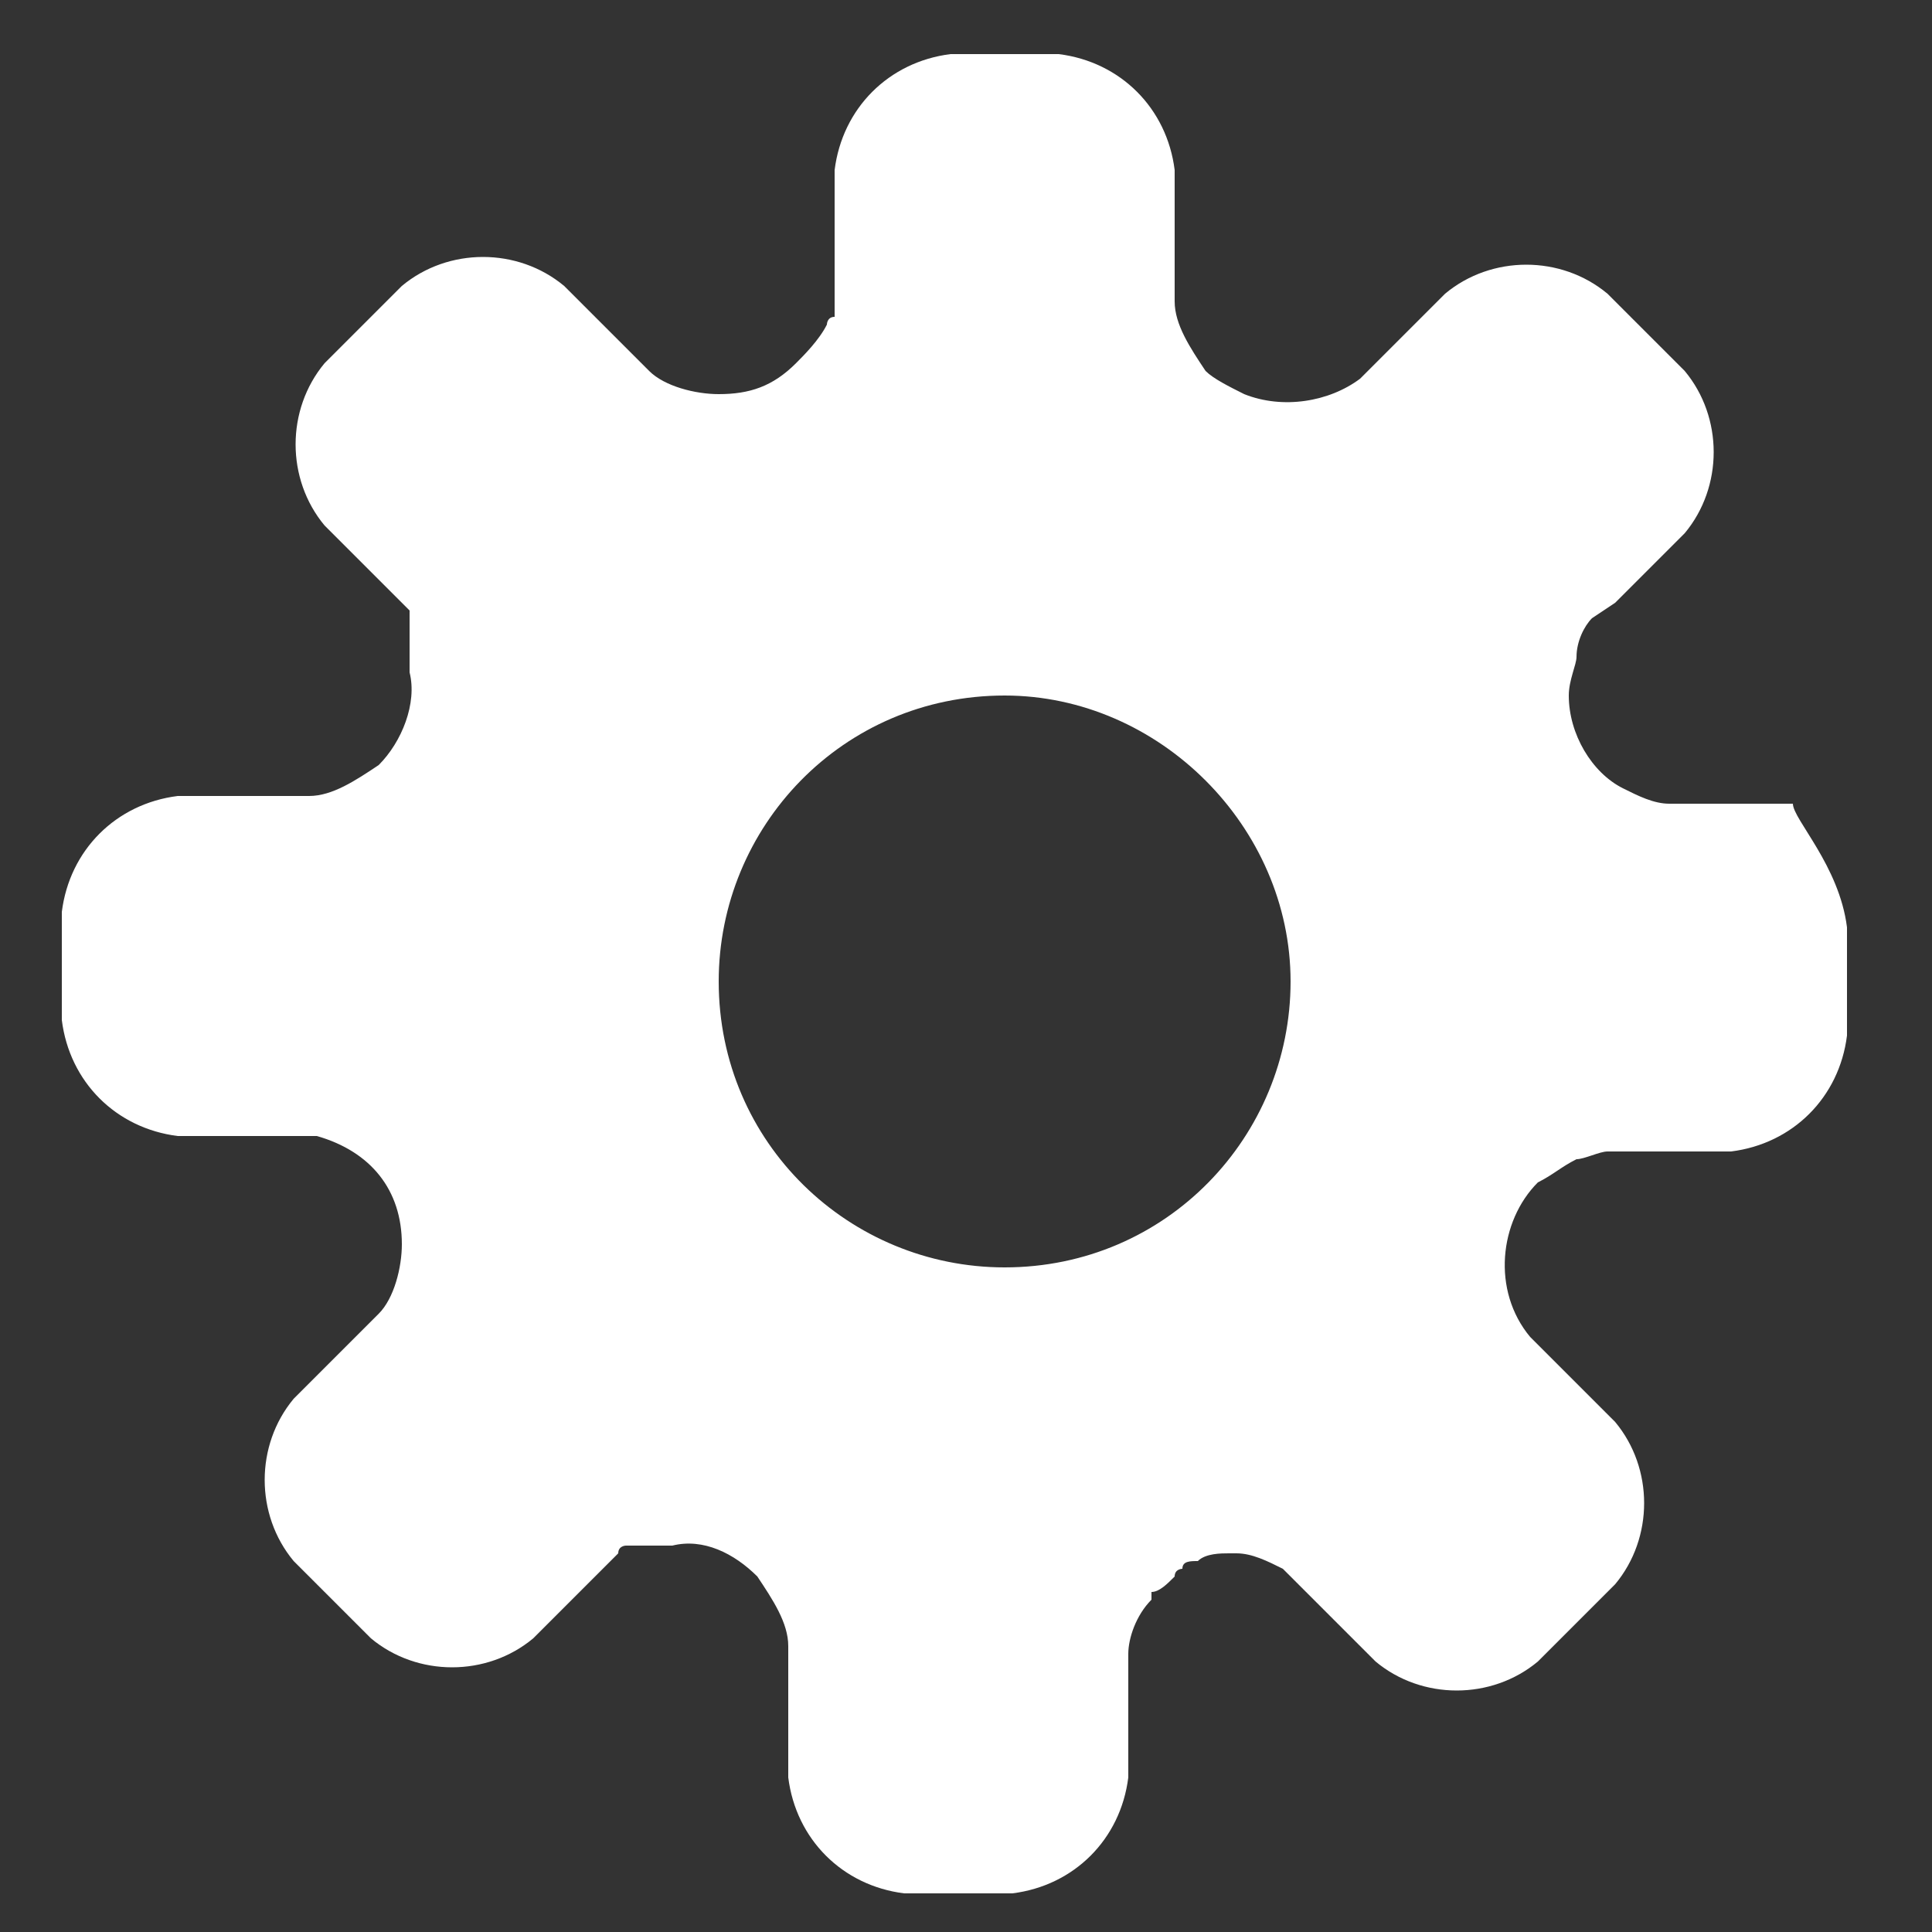 <?xml version="1.0" encoding="utf-8"?>
<!-- Generator: Adobe Illustrator 19.1.0, SVG Export Plug-In . SVG Version: 6.00 Build 0)  -->
<svg version="1.1" id="Layer_1" xmlns="http://www.w3.org/2000/svg" xmlns:xlink="http://www.w3.org/1999/xlink" x="0px" y="0px"
	 viewBox="-599 384 25 25" style="enable-background:new -599 384 25 25;" xml:space="preserve">
<rect x="-599" y="384" width="25" height="25" fill="#333333" stroke="none"/>
<style type="text/css">
	.st0{fill:#FFFFFF;}
</style>
<g id="gear">
	<path id="gear_2_" class="st0" d="M-575.1,396v1.4c-0.1,0.8-0.7,1.4-1.5,1.5h-0.5h-0.8h-0.3c-0.1,0-0.3,0.1-0.4,0.1
		c-0.2,0.1-0.3,0.2-0.5,0.3c-0.5,0.5-0.6,1.4-0.1,2l0,0l0,0l0.2,0.2l0.6,0.6l0.3,0.3c0.5,0.6,0.5,1.5,0,2.1l-1,1
		c-0.6,0.5-1.5,0.5-2.1,0l-0.3-0.3l-0.6-0.6l-0.2-0.2l-0.1-0.1c-0.2-0.1-0.4-0.2-0.6-0.2l0,0h-0.1l0,0l0,0c-0.1,0-0.3,0-0.4,0.1l0,0
		c-0.1,0-0.2,0-0.2,0.1l0,0l0,0l0,0c0,0-0.1,0-0.1,0.1l0,0c-0.1,0.1-0.2,0.2-0.3,0.2c0,0,0,0,0,0.1l0,0c-0.2,0.2-0.3,0.5-0.3,0.7
		l0,0l0,0v0.3v0.8v0.5c-0.1,0.8-0.7,1.4-1.5,1.5h-1.4c-0.8-0.1-1.4-0.7-1.5-1.5v-0.5v-0.8l0,0v-0.4l0,0c0-0.3-0.2-0.6-0.4-0.9
		c-0.3-0.3-0.7-0.5-1.1-0.4h-0.1l0,0h-0.1l0,0h-0.1l0,0l0,0l0,0h-0.1l0,0h-0.1c0,0,0,0-0.1,0l0,0c0,0-0.1,0-0.1,0.1l0,0l0,0
		l-0.8,0.8l-0.3,0.3c-0.6,0.5-1.5,0.5-2.1,0l-1-1c-0.5-0.6-0.5-1.5,0-2.1l0.3-0.3l0.6-0.6l0,0l0.2-0.2l0,0c0.2-0.2,0.3-0.6,0.3-0.9
		l0,0c0-0.7-0.4-1.2-1.1-1.4h-0.1l0,0h-0.1h-1.1h-0.5c-0.8-0.1-1.4-0.7-1.5-1.5v-1.4c0.1-0.8,0.7-1.4,1.5-1.5h0.5h0.8h0.4
		c0.3,0,0.6-0.2,0.9-0.4l0,0l0,0l0,0c0.3-0.3,0.5-0.8,0.4-1.2l0,0c0-0.1,0-0.1,0-0.1l0,0v-0.1l0,0v-0.1l0,0v-0.1c0,0,0,0,0-0.1
		c0,0,0,0,0-0.1c0,0,0,0,0-0.1c0,0,0,0,0-0.1l0,0l0,0l0,0l-0.8-0.8l-0.3-0.3c-0.5-0.6-0.5-1.5,0-2.1l1-1c0.6-0.5,1.5-0.5,2.1,0
		l0.3,0.3l0.6,0.6l0.2,0.2c0.2,0.2,0.6,0.3,0.9,0.3c0.4,0,0.7-0.1,1-0.4c0.1-0.1,0.3-0.3,0.4-0.5l0,0c0,0,0-0.1,0.1-0.1l0,0V388l0,0
		v-0.1l0,0v-0.1l0,0l0,0l0,0v-0.3v-0.8v-0.5c0.1-0.8,0.7-1.4,1.5-1.5h1.4c0.8,0.1,1.4,0.7,1.5,1.5v0.5v0.8v0.4
		c0,0.3,0.2,0.6,0.4,0.9c0.1,0.1,0.3,0.2,0.5,0.3c0.5,0.2,1.1,0.1,1.5-0.2l0,0l0,0l0.8-0.8l0.3-0.3c0.6-0.5,1.5-0.5,2.1,0l1,1
		c0.5,0.6,0.5,1.5,0,2.1l-0.3,0.3l-0.6,0.6l-0.3,0.2c-0.1,0.1-0.2,0.3-0.2,0.5c0,0.1-0.1,0.3-0.1,0.5c0,0.5,0.3,1,0.7,1.2l0,0
		c0.2,0.1,0.4,0.2,0.6,0.2l0,0l0,0h1.1h0.5C-575.8,394.6-575.2,395.2-575.1,396z M-586,393c-2.1,0-3.7,1.7-3.7,3.7
		c0,2.1,1.7,3.7,3.7,3.7c2.1,0,3.7-1.7,3.7-3.7S-584,393-586,393z"/>
</g>
</svg>

